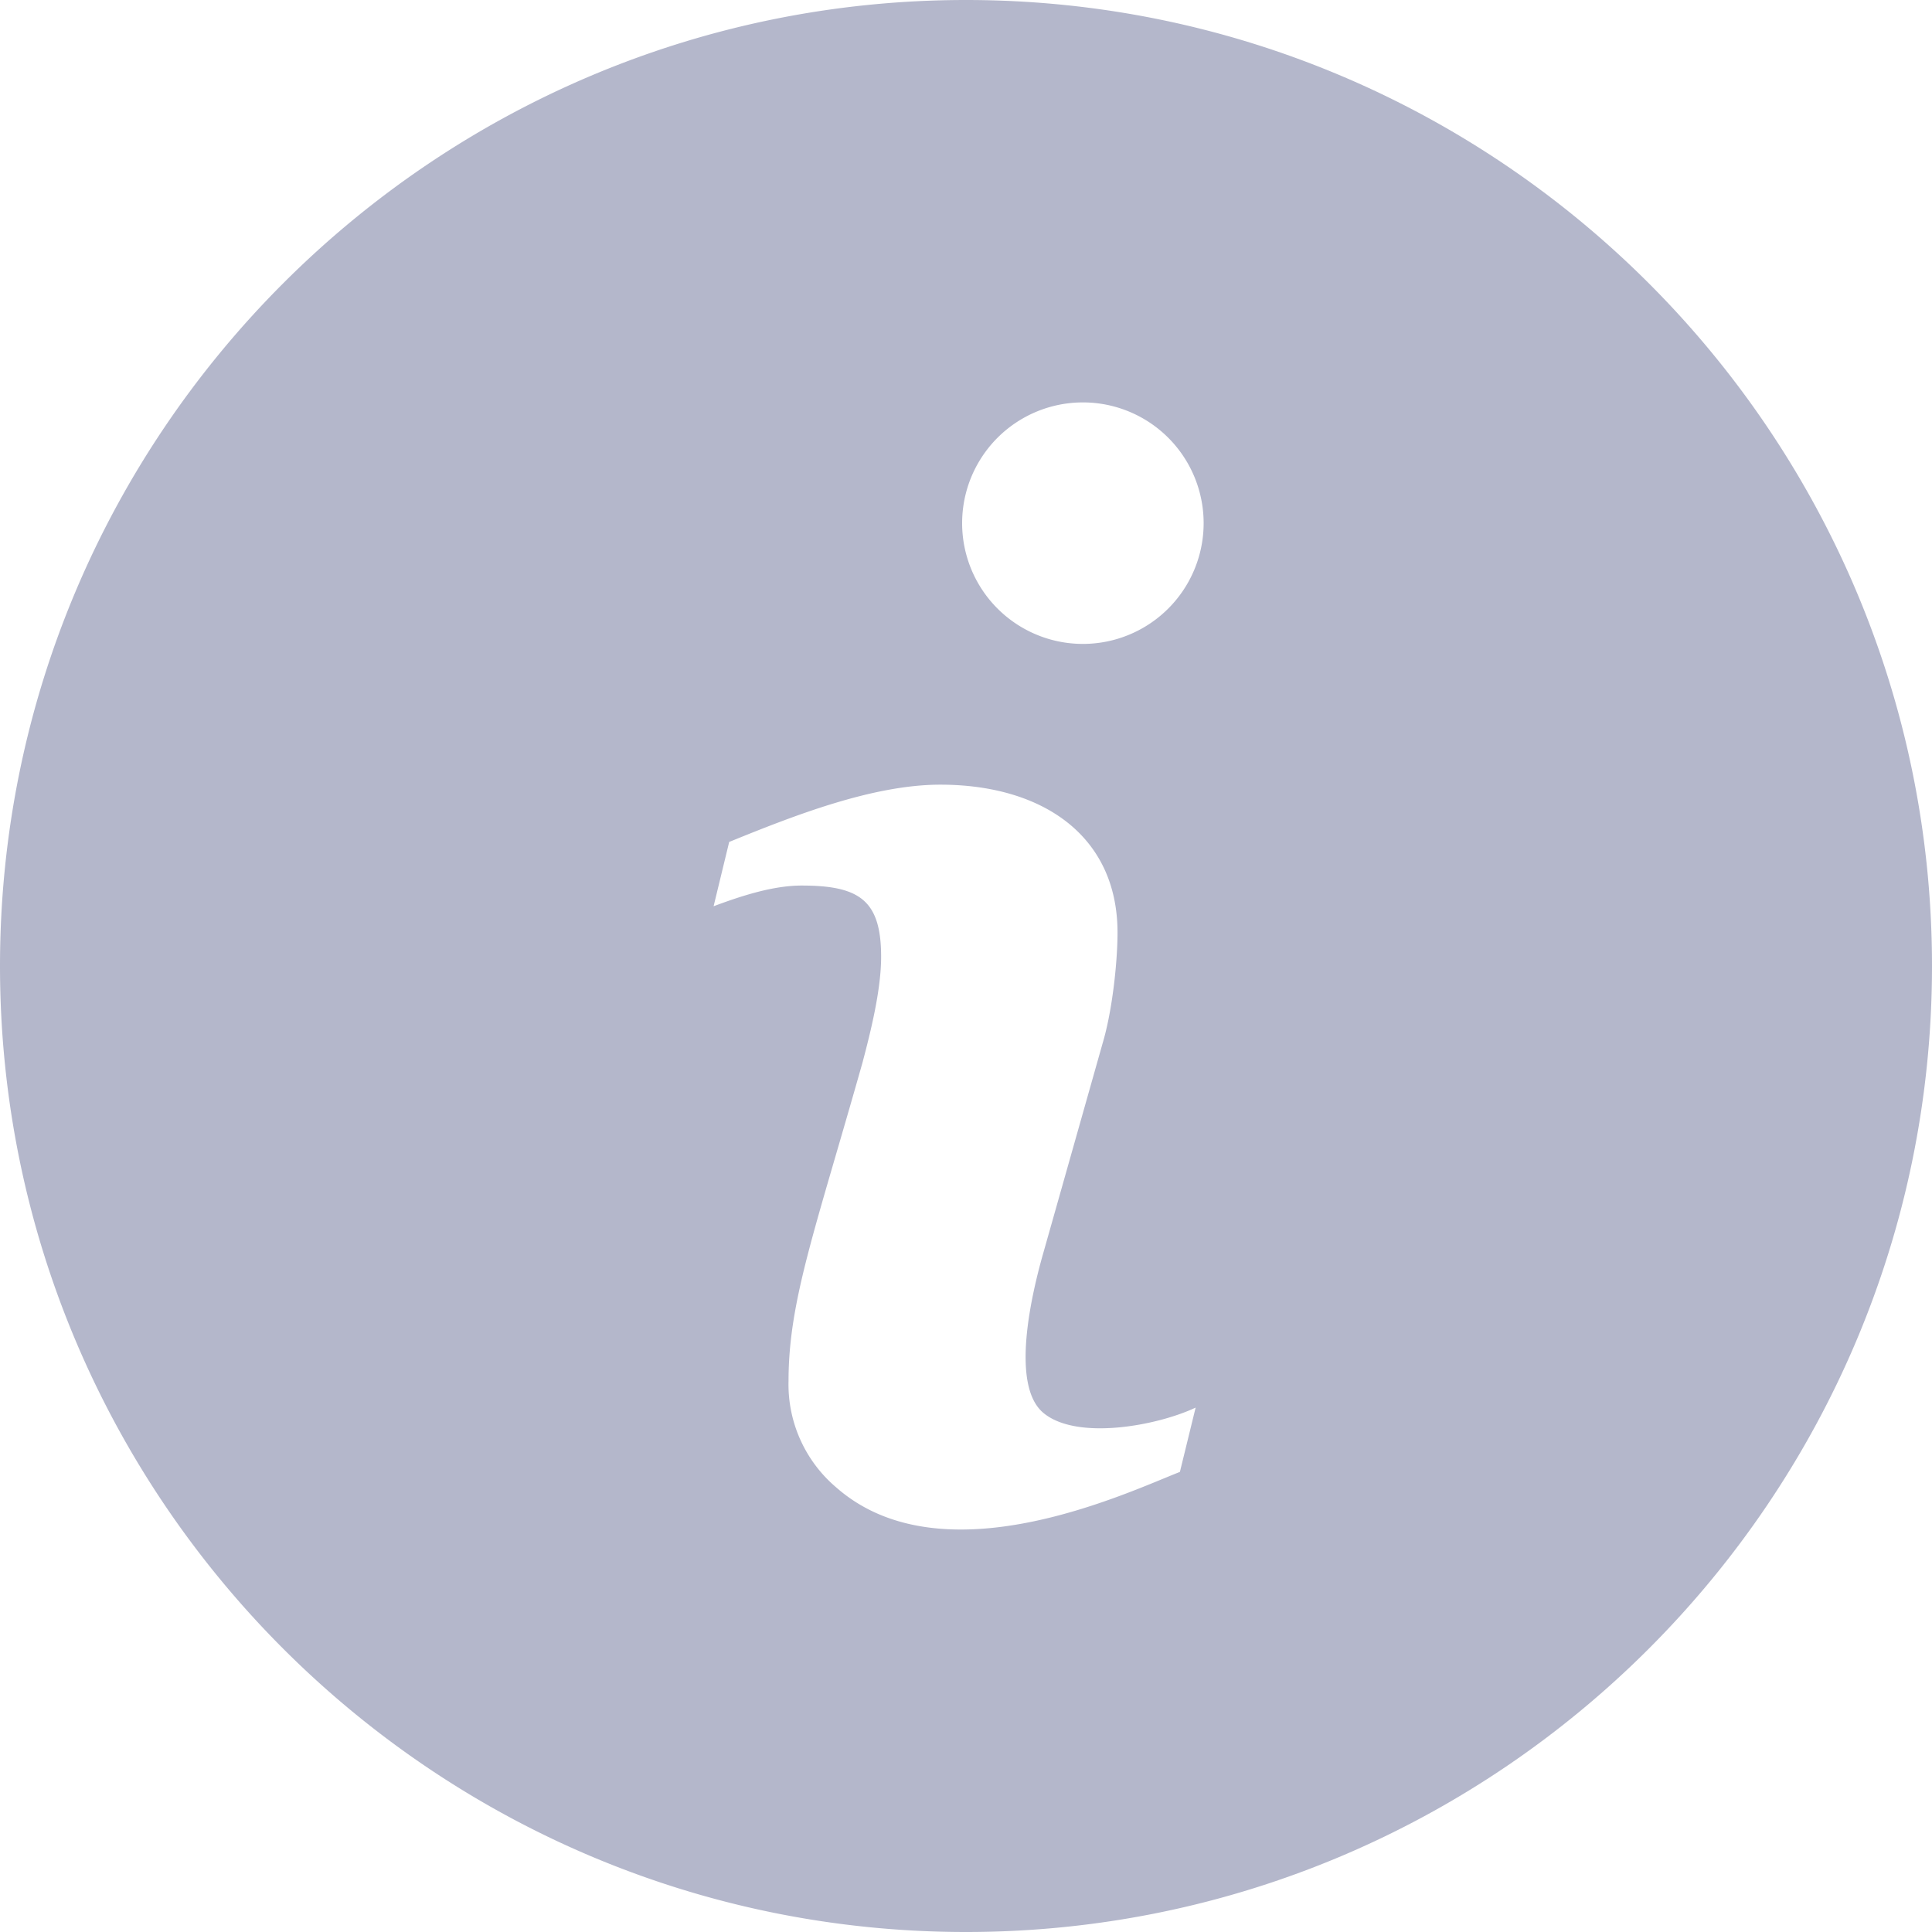 <svg xmlns="http://www.w3.org/2000/svg" width="14" height="14" viewBox="0 0 14 14">
    <path fill="#B4B7CB" fill-rule="nonzero" d="M7 0C3.14 0 0 3.14 0 7s3.14 7 7 7 7-3.14 7-7-3.14-7-7-7zm1.55 10.666c-.385.151-1.722.79-2.492.111a.978.978 0 0 1-.344-.769c0-.582.192-1.09.536-2.308.061-.23.135-.53.135-.766 0-.409-.155-.517-.576-.517-.205 0-.432.073-.638.15l.113-.466c.46-.187 1.036-.415 1.53-.415.74 0 1.284.37 1.284 1.072 0 .202-.035.557-.108.802l-.426 1.506c-.088.305-.247.976 0 1.175.242.197.817.092 1.1-.041l-.114.466zm-.703-6a.875.875 0 1 1 0-1.75.875.875 0 0 1 0 1.75z"/>
</svg>
